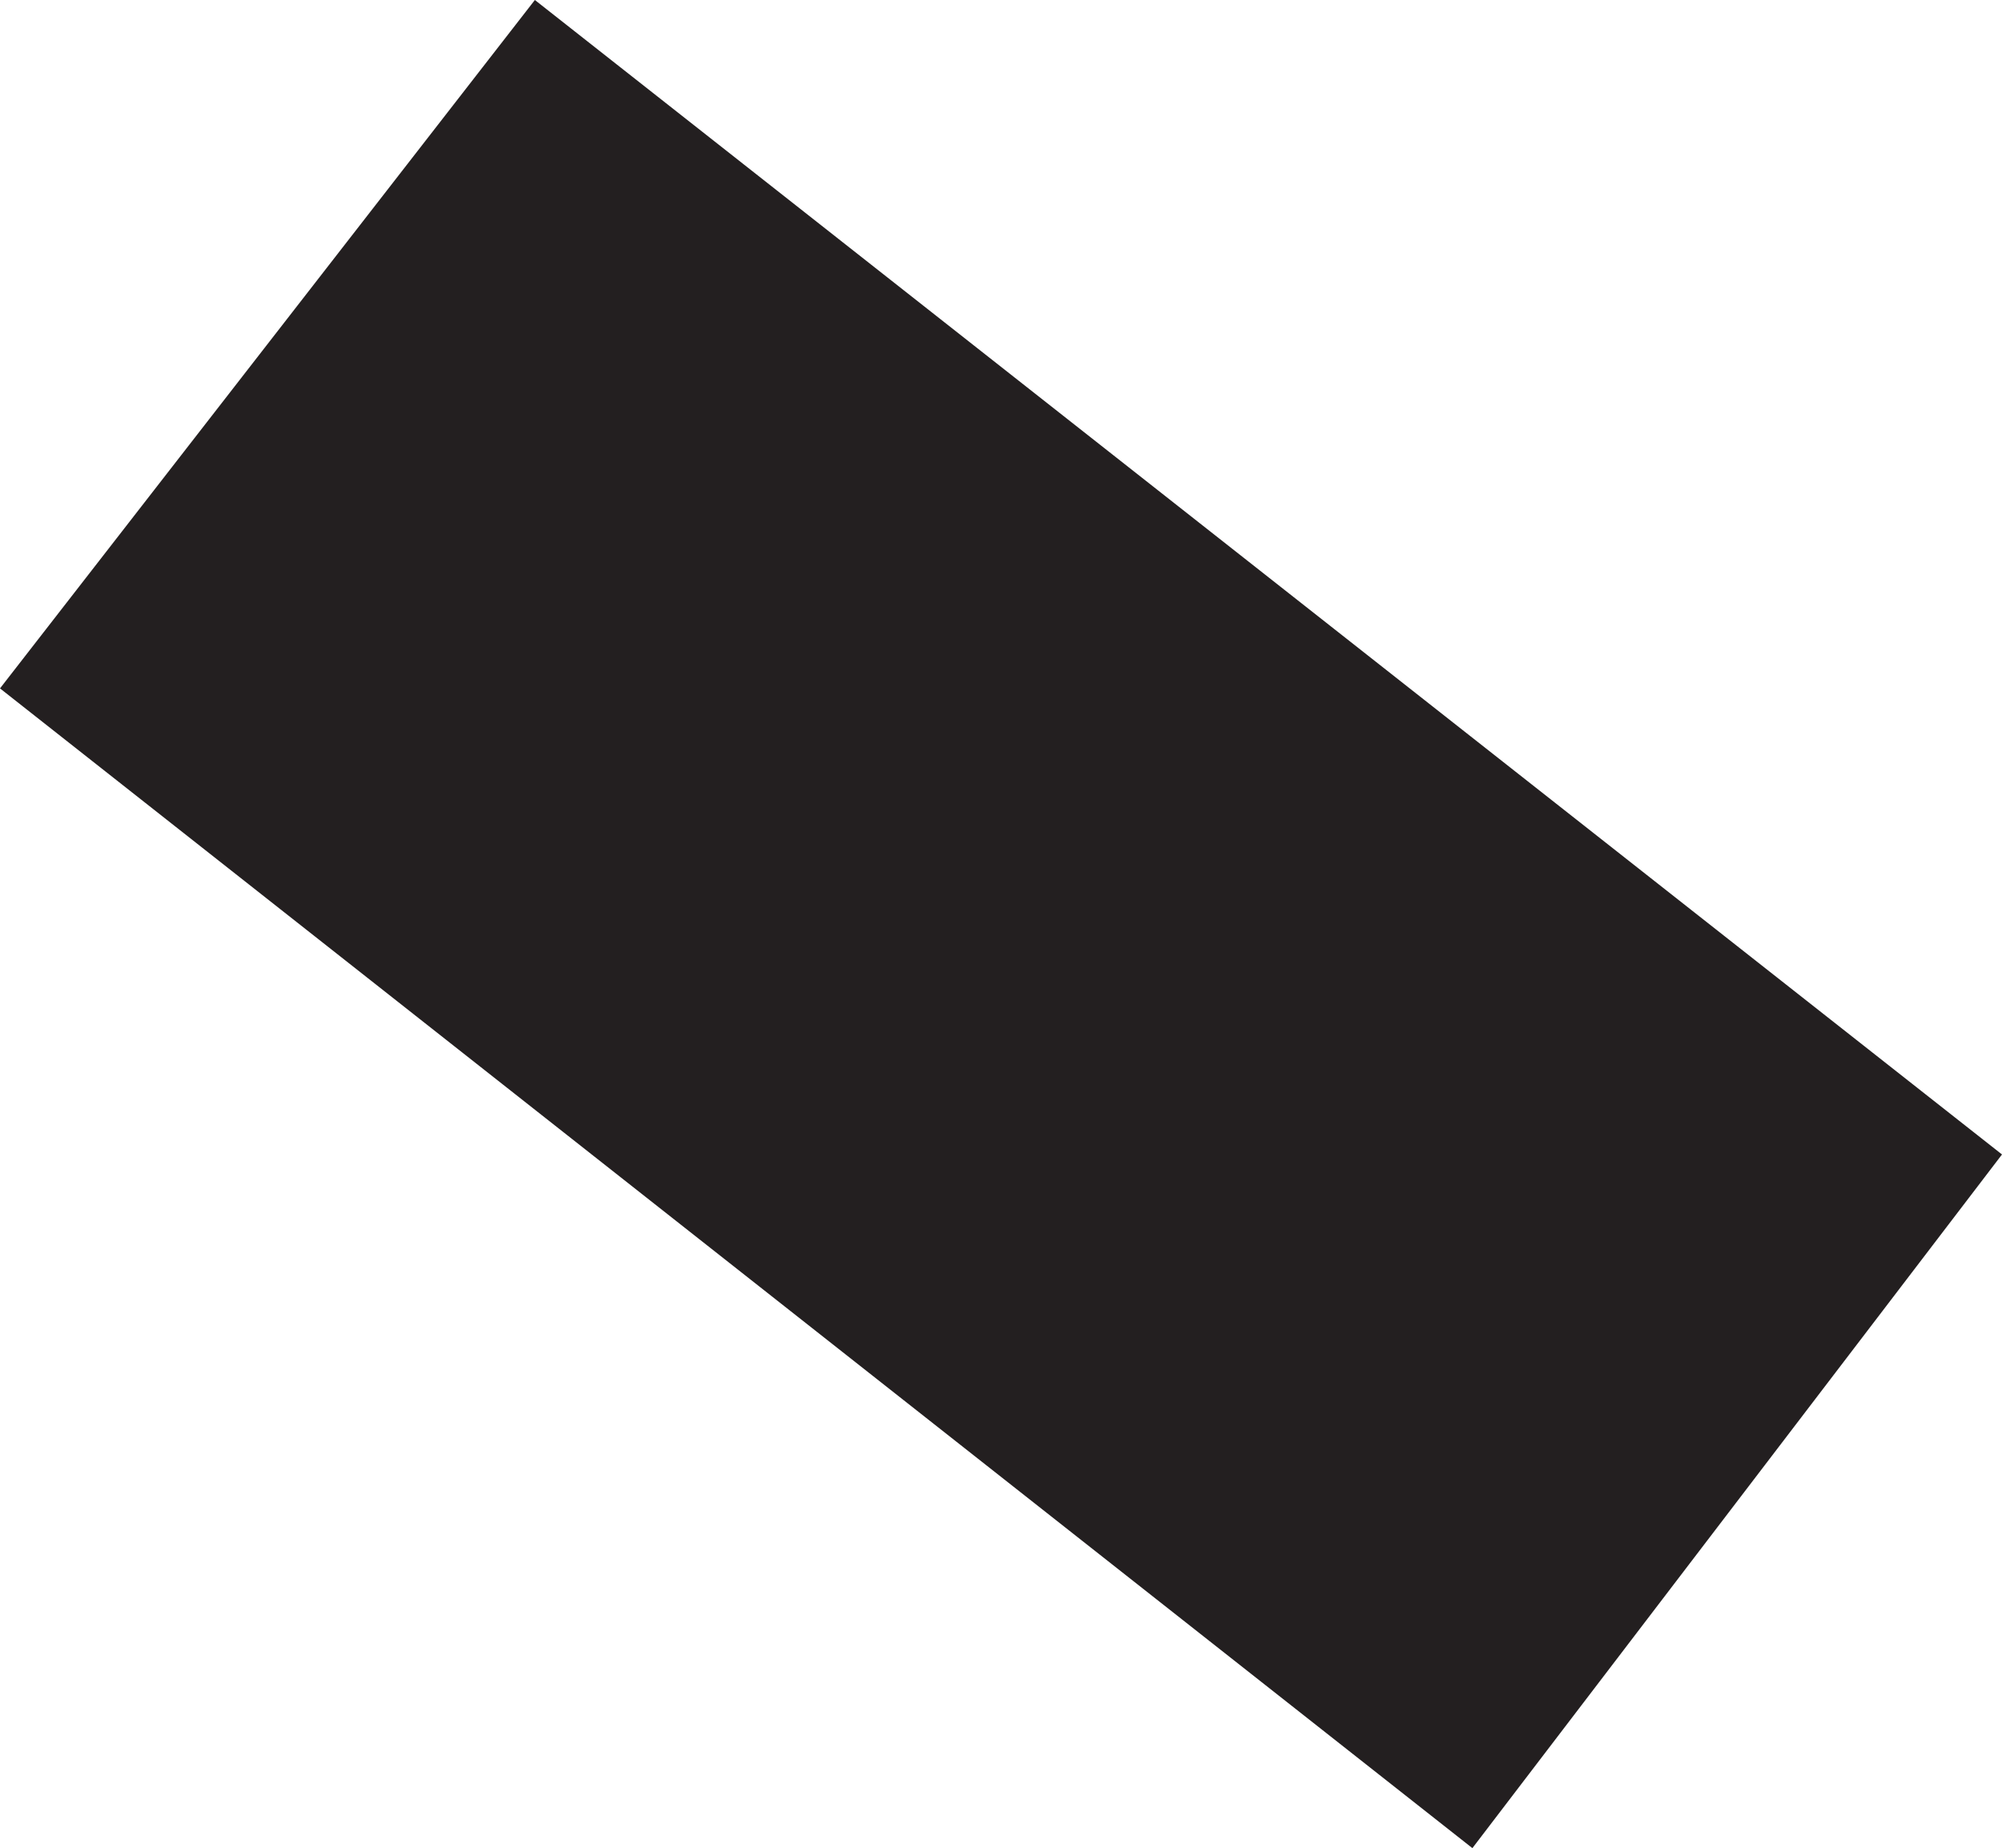 <?xml version="1.0" encoding="UTF-8"?><svg id="Layer_2" xmlns="http://www.w3.org/2000/svg" viewBox="0 0 110.38 101.91"><defs><style>.cls-1{fill:#231f20;stroke-width:0px;}</style></defs><g id="Layer_1-2"><polygon class="cls-1" points="110.38 63.66 29.49 0 0 37.96 81.18 101.91 110.38 63.66"/></g></svg>